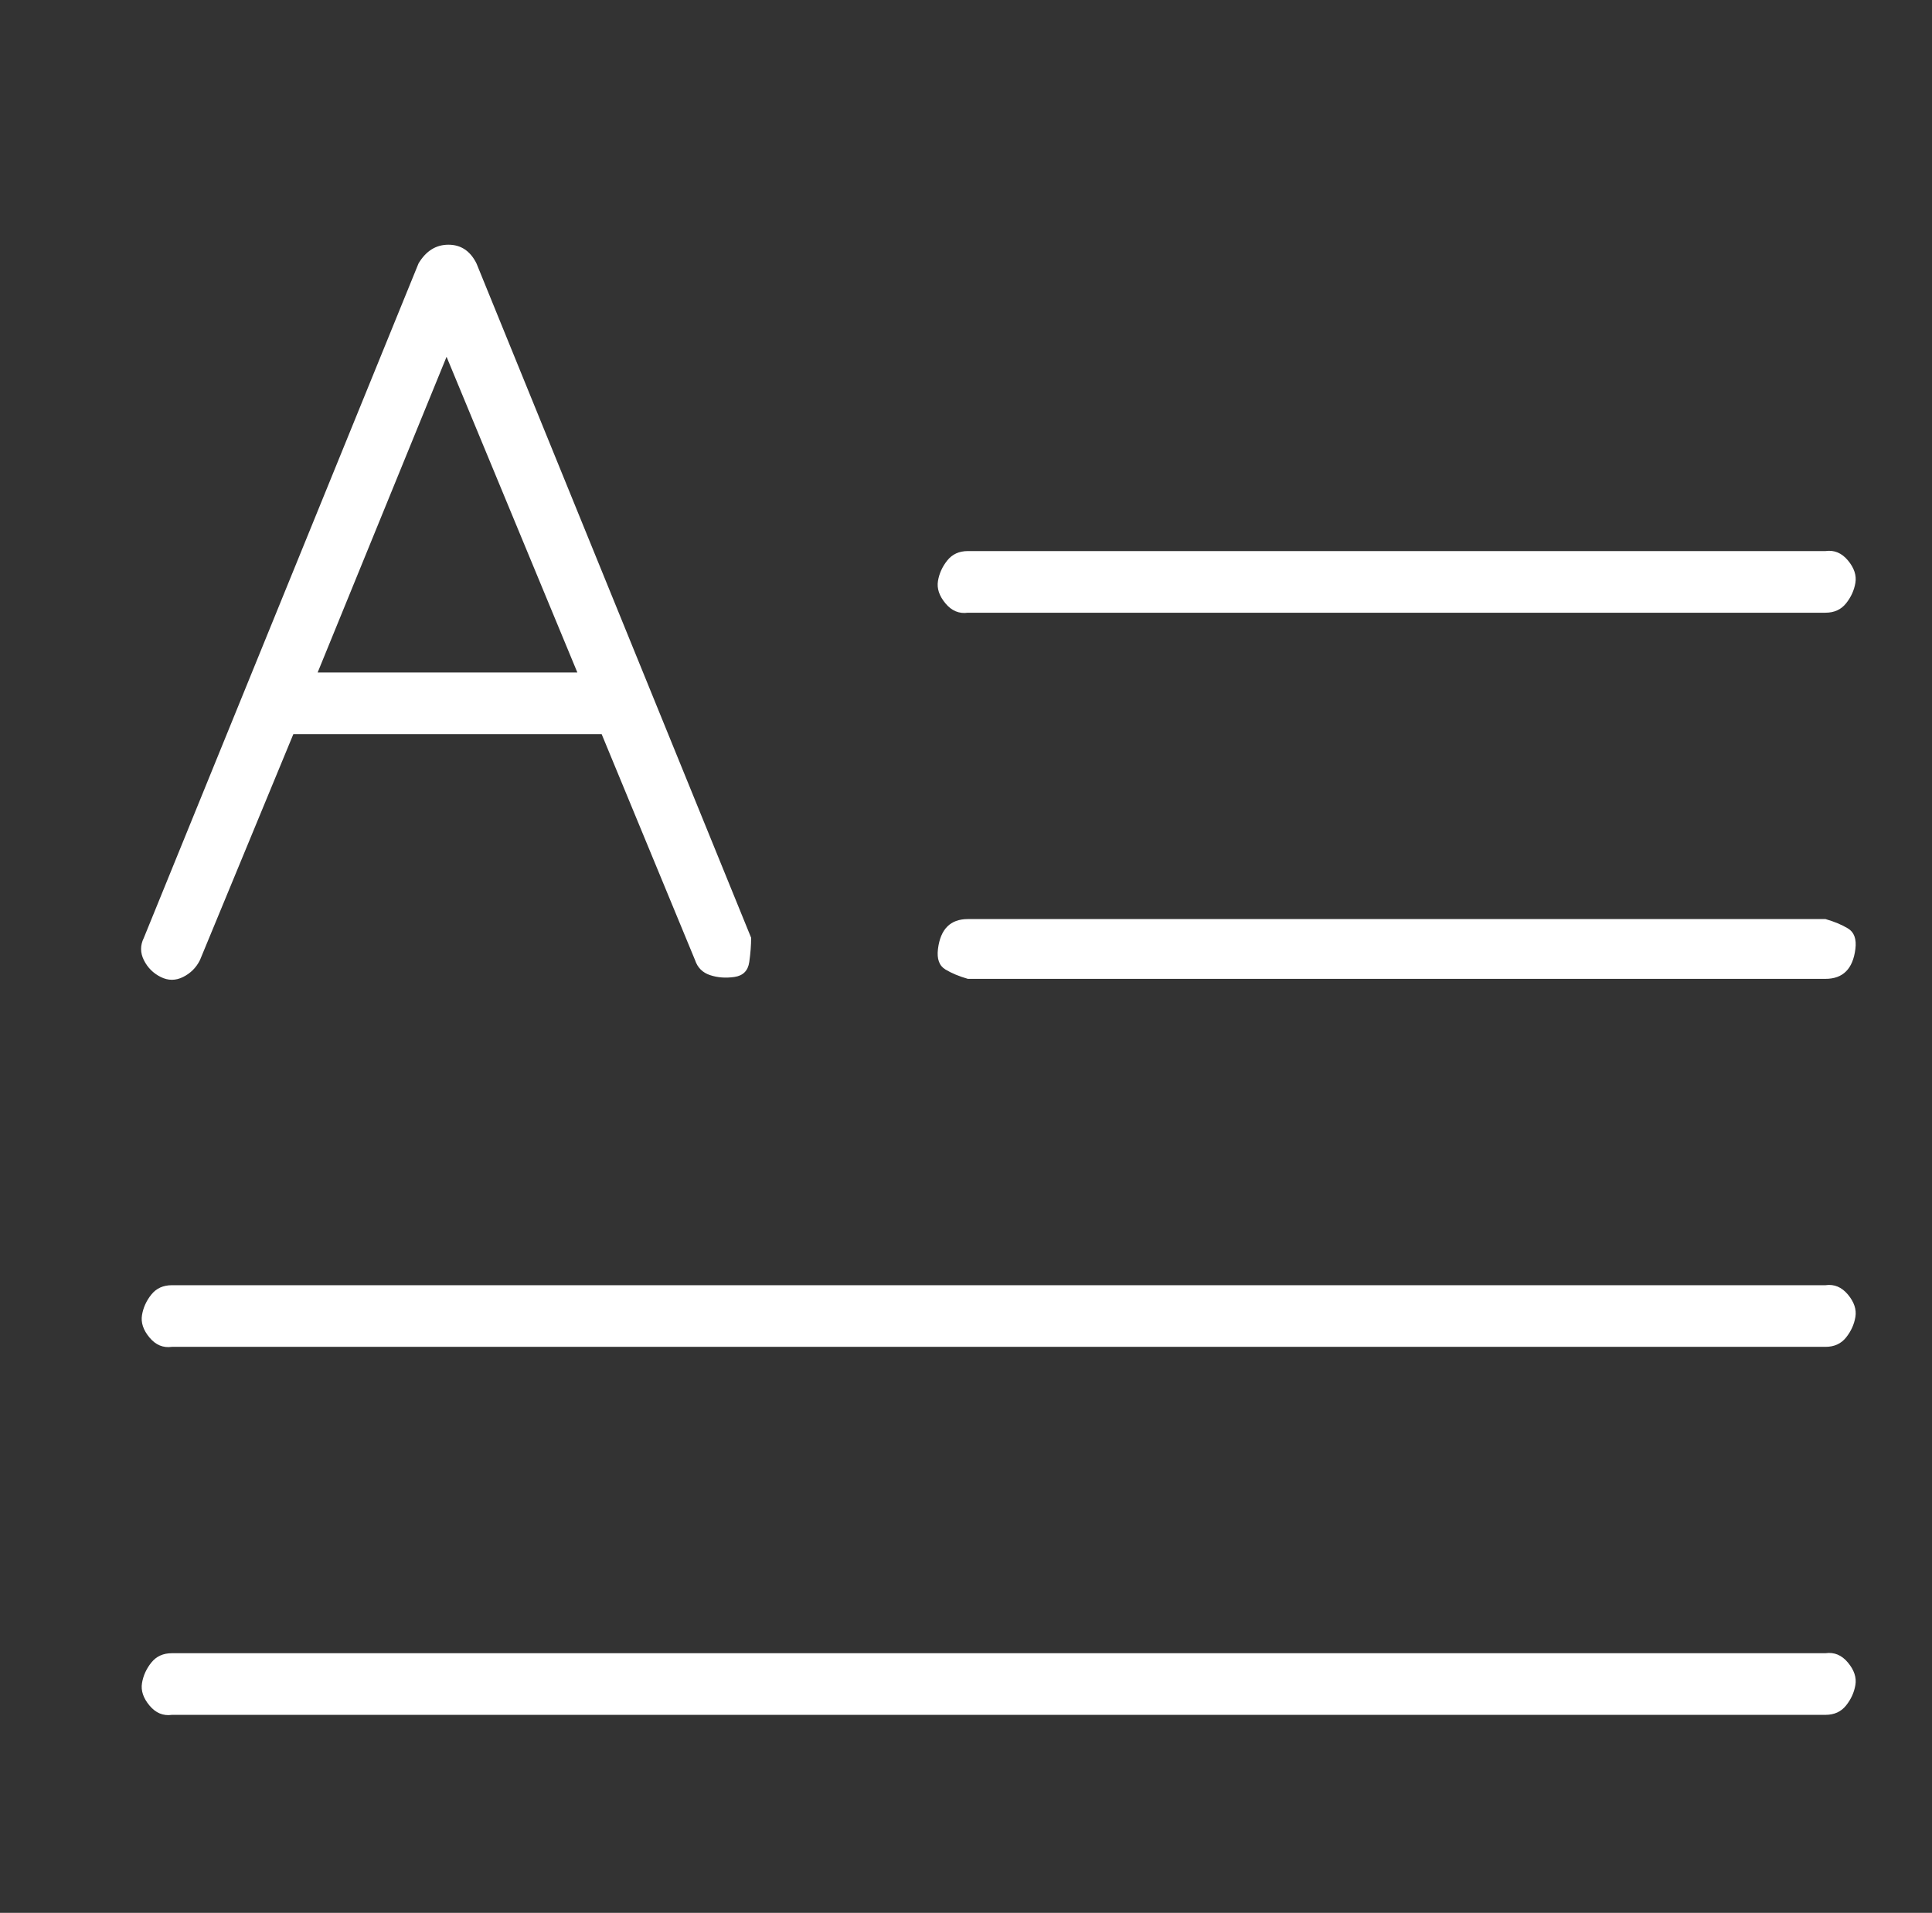 <?xml version="1.0" standalone="no"?>
<!DOCTYPE svg PUBLIC "-//W3C//DTD SVG 1.1//EN" "http://www.w3.org/Graphics/SVG/1.1/DTD/svg11.dtd" >
<svg xmlns="http://www.w3.org/2000/svg" xmlns:xlink="http://www.w3.org/1999/xlink" version="1.1" viewBox="-10 0 1034 1024">
   <rect x="-10" y="0" width="1034" height="1024" fill="#333333" stroke="none"/>
   <path fill="#ffffff"
d="M508 328h459q7 0 11 -5t5 -11t-4 -12t-12 -5h-459q-7 0 -11 5t-5 11t4 12t12 5zM967 492h-459q-7 0 -11 4t-5 12t4 11t12 5h459q7 0 11 -4t5 -12t-4 -11t-12 -5zM967 688h-885q-7 0 -11 5t-5 11t4 12t12 5h885q7 0 11 -5t5 -11t-4 -12t-12 -5zM967 885h-885q-7 0 -11 5
t-5 11t4 12t12 5h885q7 0 11 -5t5 -11t-4 -12t-12 -5zM76 523q6 3 12 0t9 -9l50 -121h165l50 121q2 6 8 8t13 1t8 -8t1 -13l-147 -361q-5 -10 -15 -10t-16 10l-147 361q-3 6 0 12t9 9zM229 191l70 169h-139z" />
</svg>
